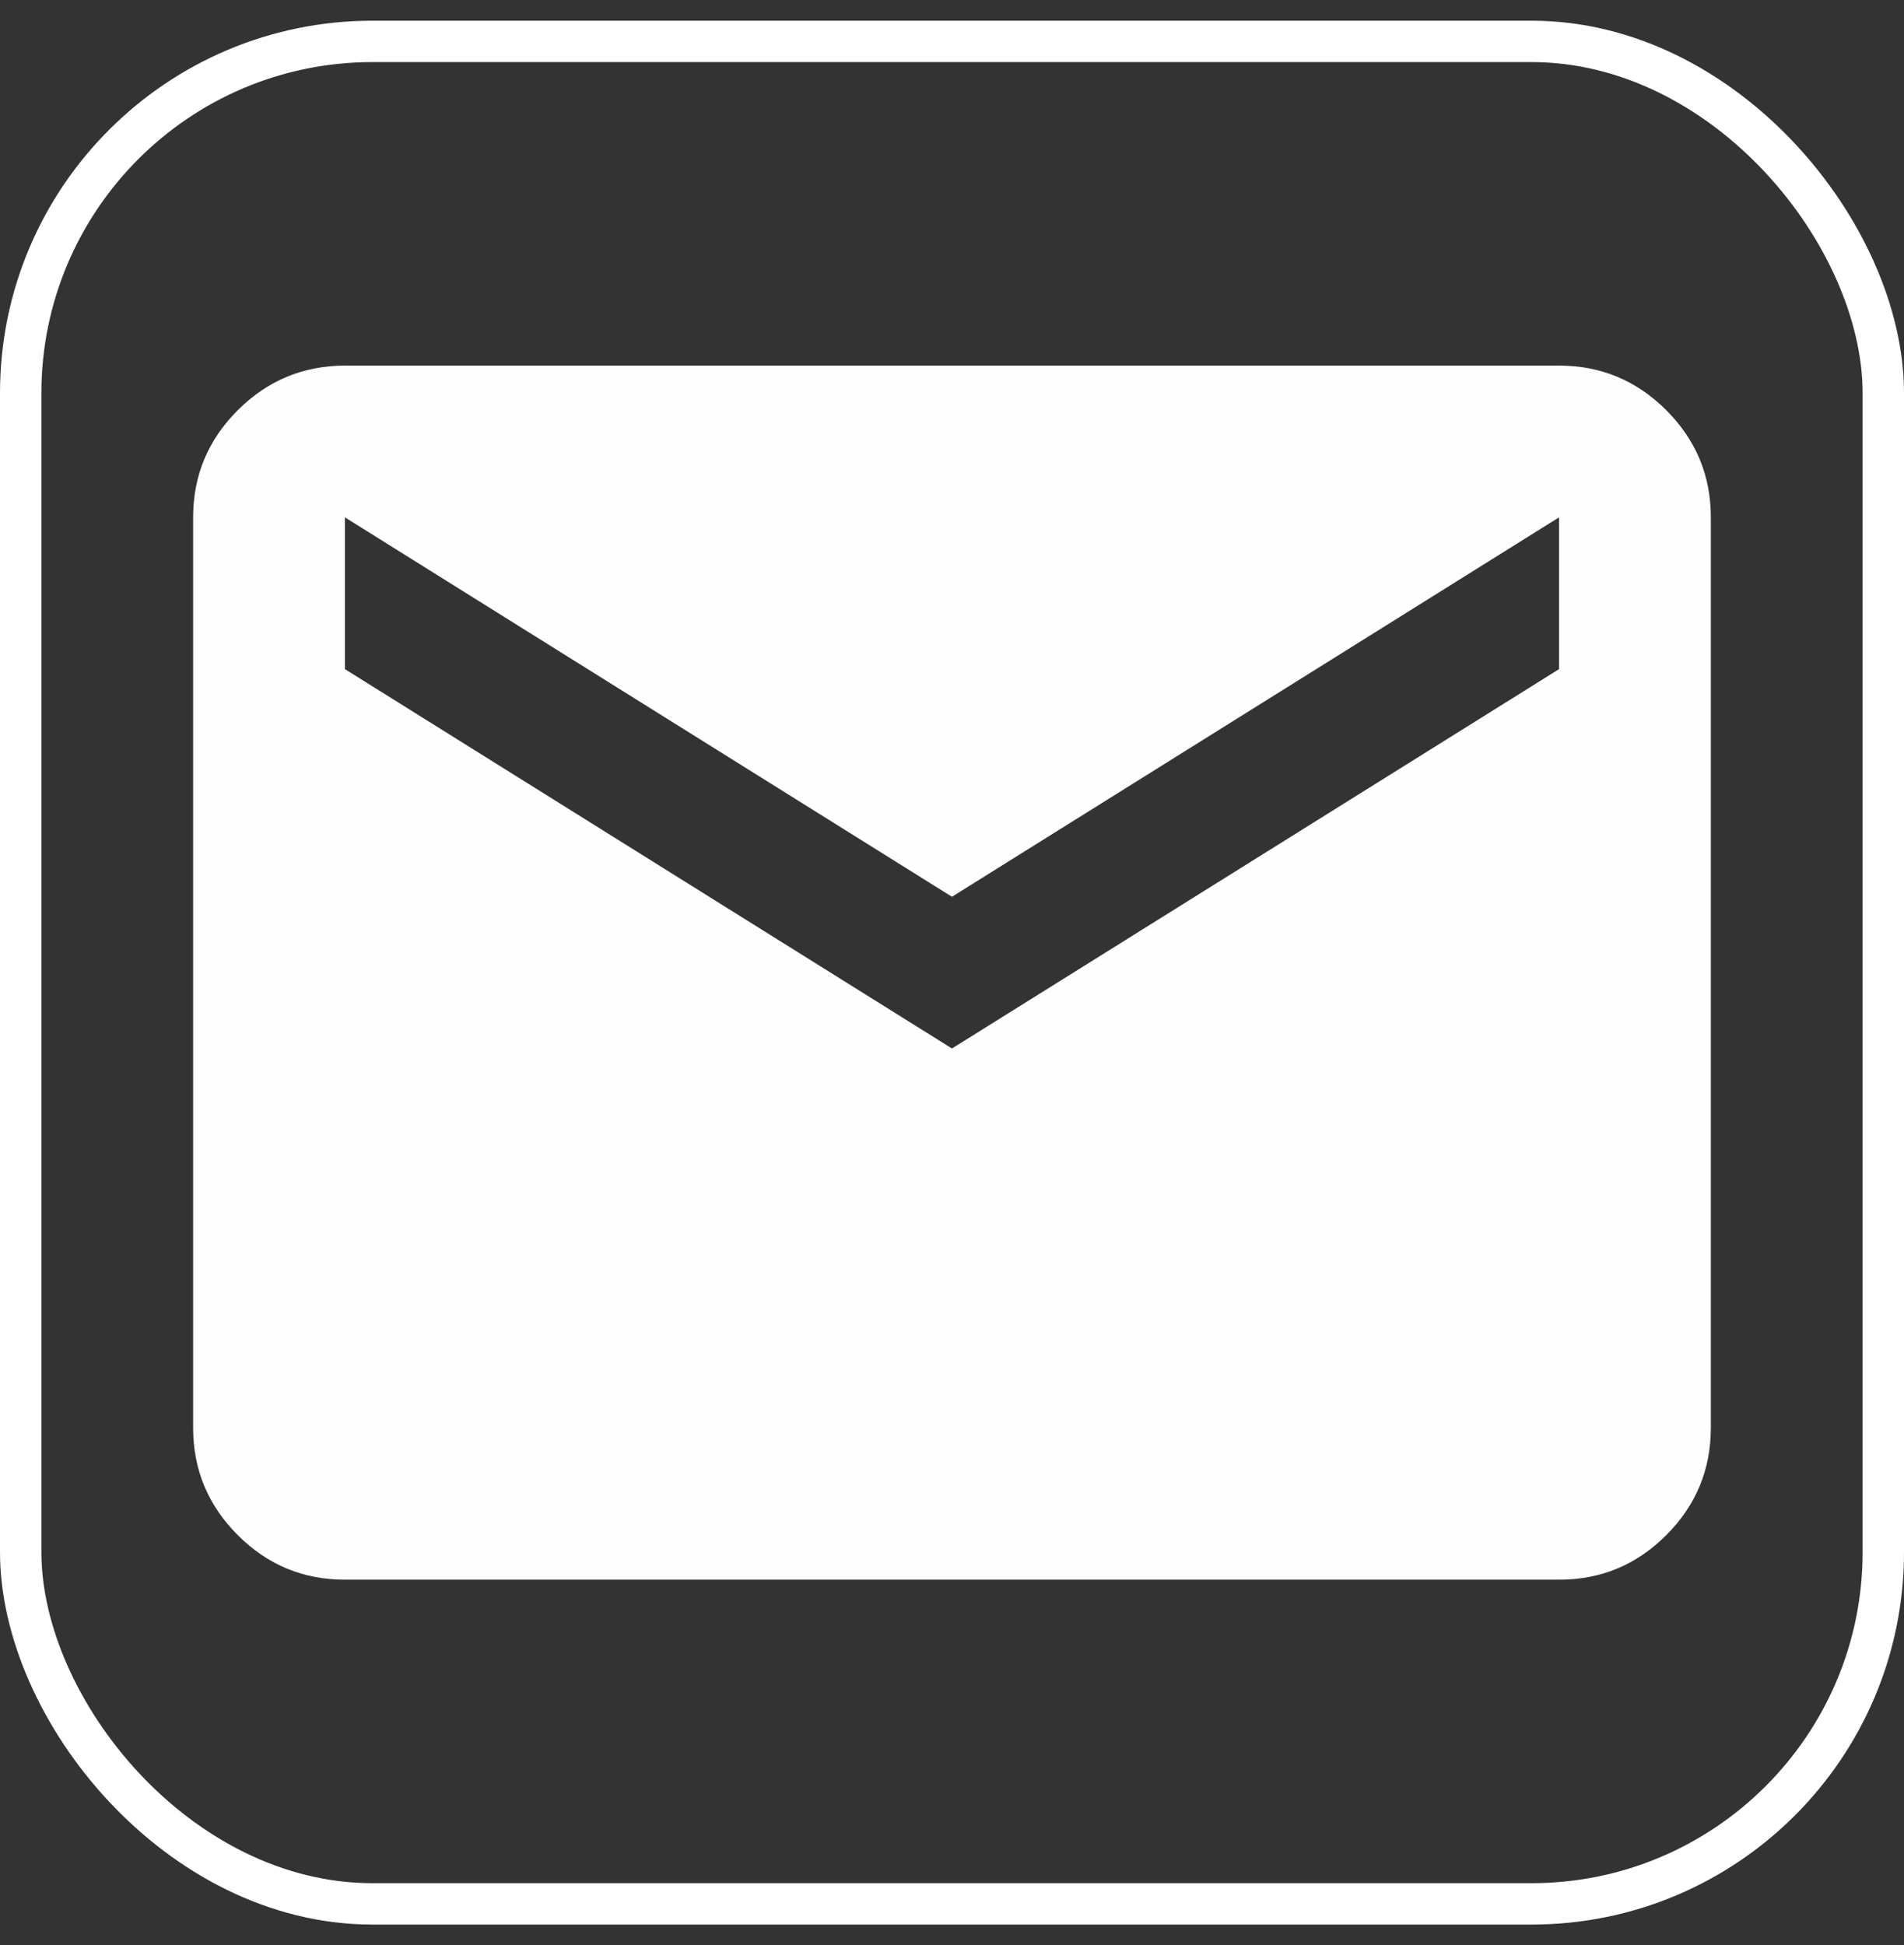 <svg width="46" height="47" viewBox="0 0 46 47" fill="none" xmlns="http://www.w3.org/2000/svg">
<rect x="0" y="0" width="46" height="47" fill="#333333" stroke="none"/>
<rect x="0.5" y="1" width="45" height="45" rx="8.5" stroke="white"/>
<path d="M8.333 38.167C7.324 38.167 6.461 37.808 5.744 37.09C5.027 36.373 4.667 35.51 4.666 34.5V12.5C4.666 11.492 5.025 10.629 5.744 9.911C6.463 9.194 7.326 8.835 8.333 8.833H37.666C38.674 8.833 39.538 9.193 40.257 9.911C40.975 10.63 41.334 11.493 41.333 12.5V34.5C41.333 35.508 40.974 36.372 40.257 37.09C39.539 37.809 38.676 38.168 37.666 38.167H8.333ZM22.999 25.333L37.666 16.167V12.5L22.999 21.667L8.333 12.5V16.167L22.999 25.333Z" fill="#FFFEFE"/>
</svg>
